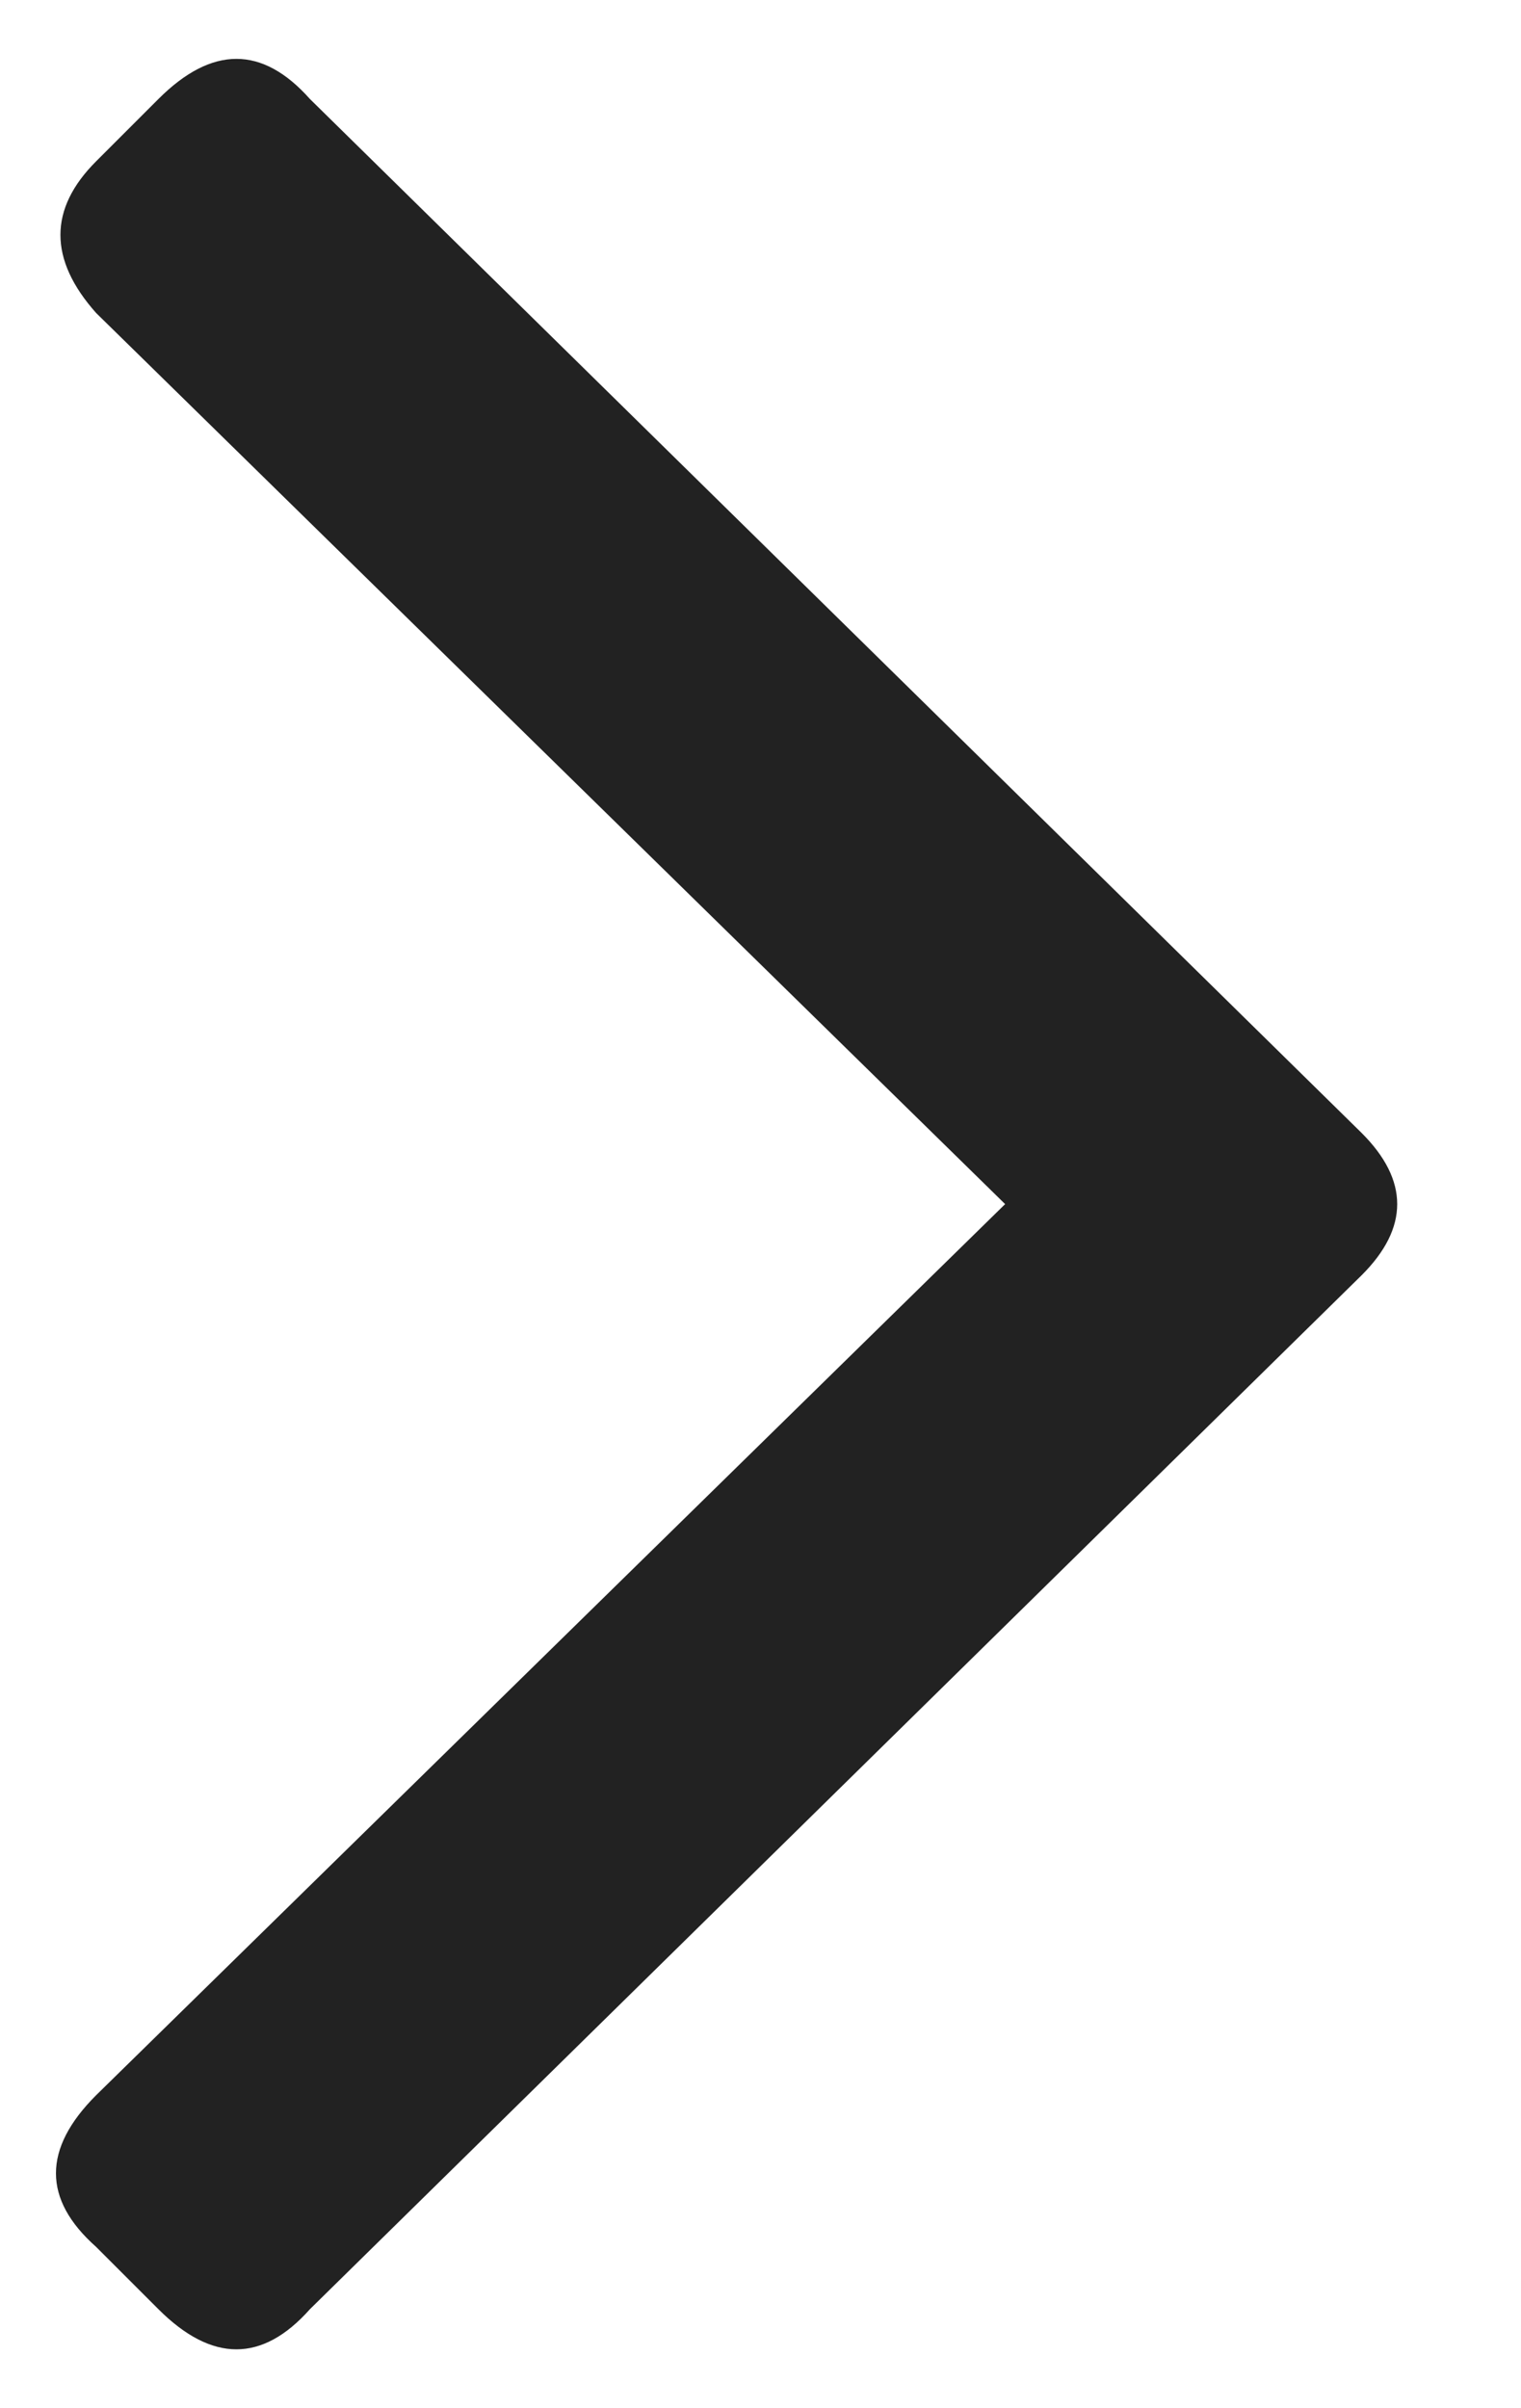 <svg width="12" height="19" viewBox="0 0 12 19" fill="none" xmlns="http://www.w3.org/2000/svg">
<path d="M10.742 10.062L2.445 18.219C2.07 18.641 1.672 18.641 1.25 18.219L0.758 17.727C0.336 17.352 0.336 16.953 0.758 16.531L7.93 9.5L0.758 2.469C0.383 2.047 0.383 1.648 0.758 1.273L1.25 0.781C1.672 0.359 2.07 0.359 2.445 0.781L10.742 8.938C11.117 9.312 11.117 9.688 10.742 10.062Z" fill="#222222"/>
</svg>
